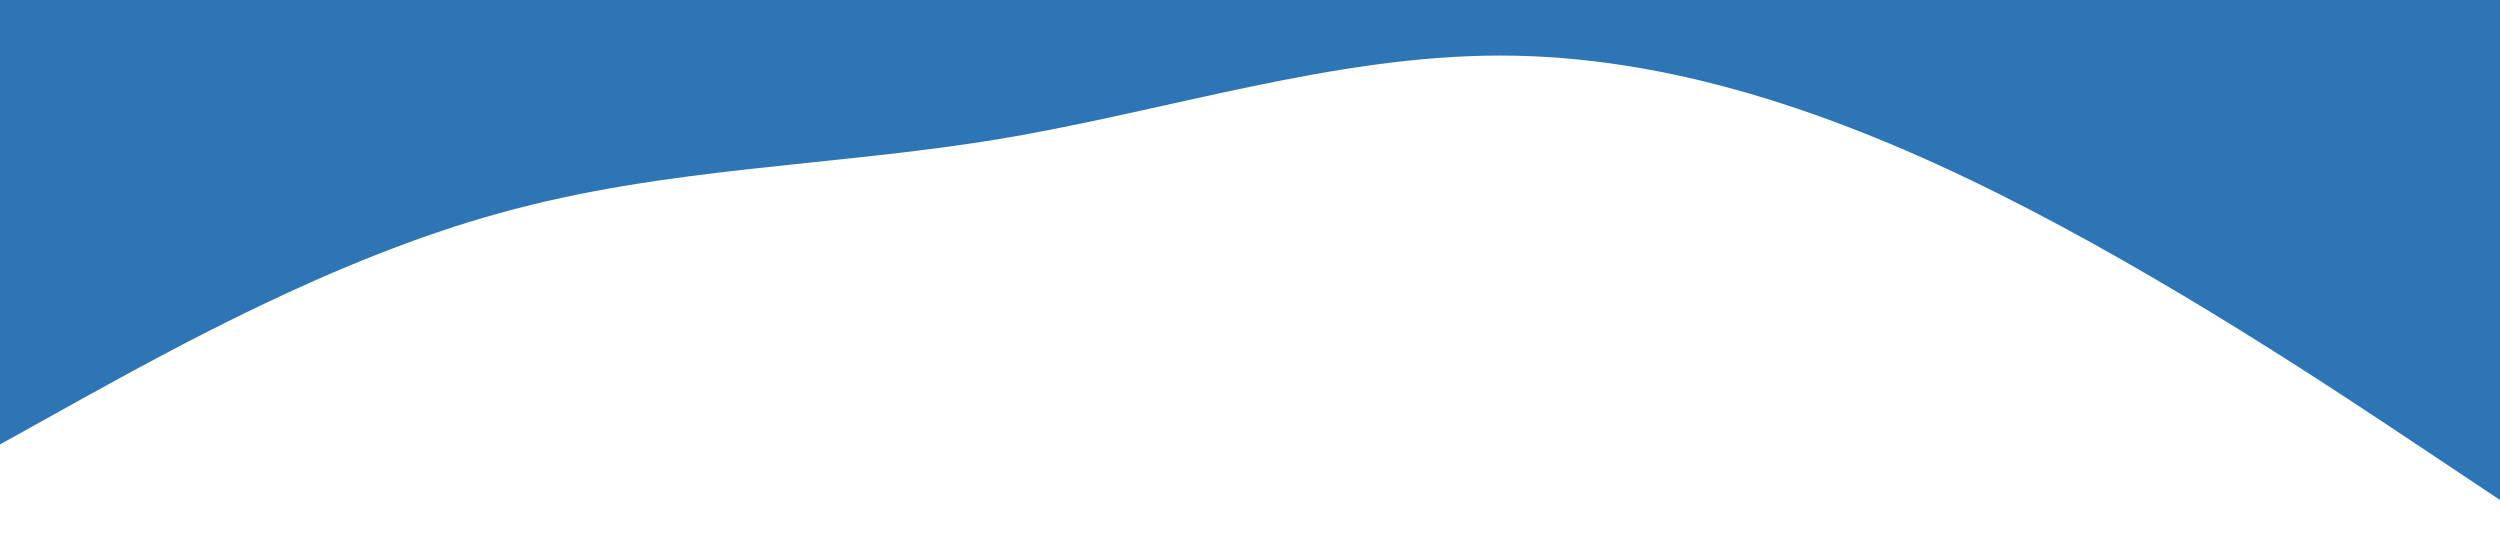 <?xml version="1.0" standalone="no"?><svg xmlns="http://www.w3.org/2000/svg" viewBox="0 0 1440 320"><path fill="#2e75b6" fill-opacity="1" d="M0,256L48,229.3C96,203,192,149,288,122.7C384,96,480,96,576,80C672,64,768,32,864,32C960,32,1056,64,1152,112C1248,160,1344,224,1392,256L1440,288L1440,0L1392,0C1344,0,1248,0,1152,0C1056,0,960,0,864,0C768,0,672,0,576,0C480,0,384,0,288,0C192,0,96,0,48,0L0,0Z"></path></svg>